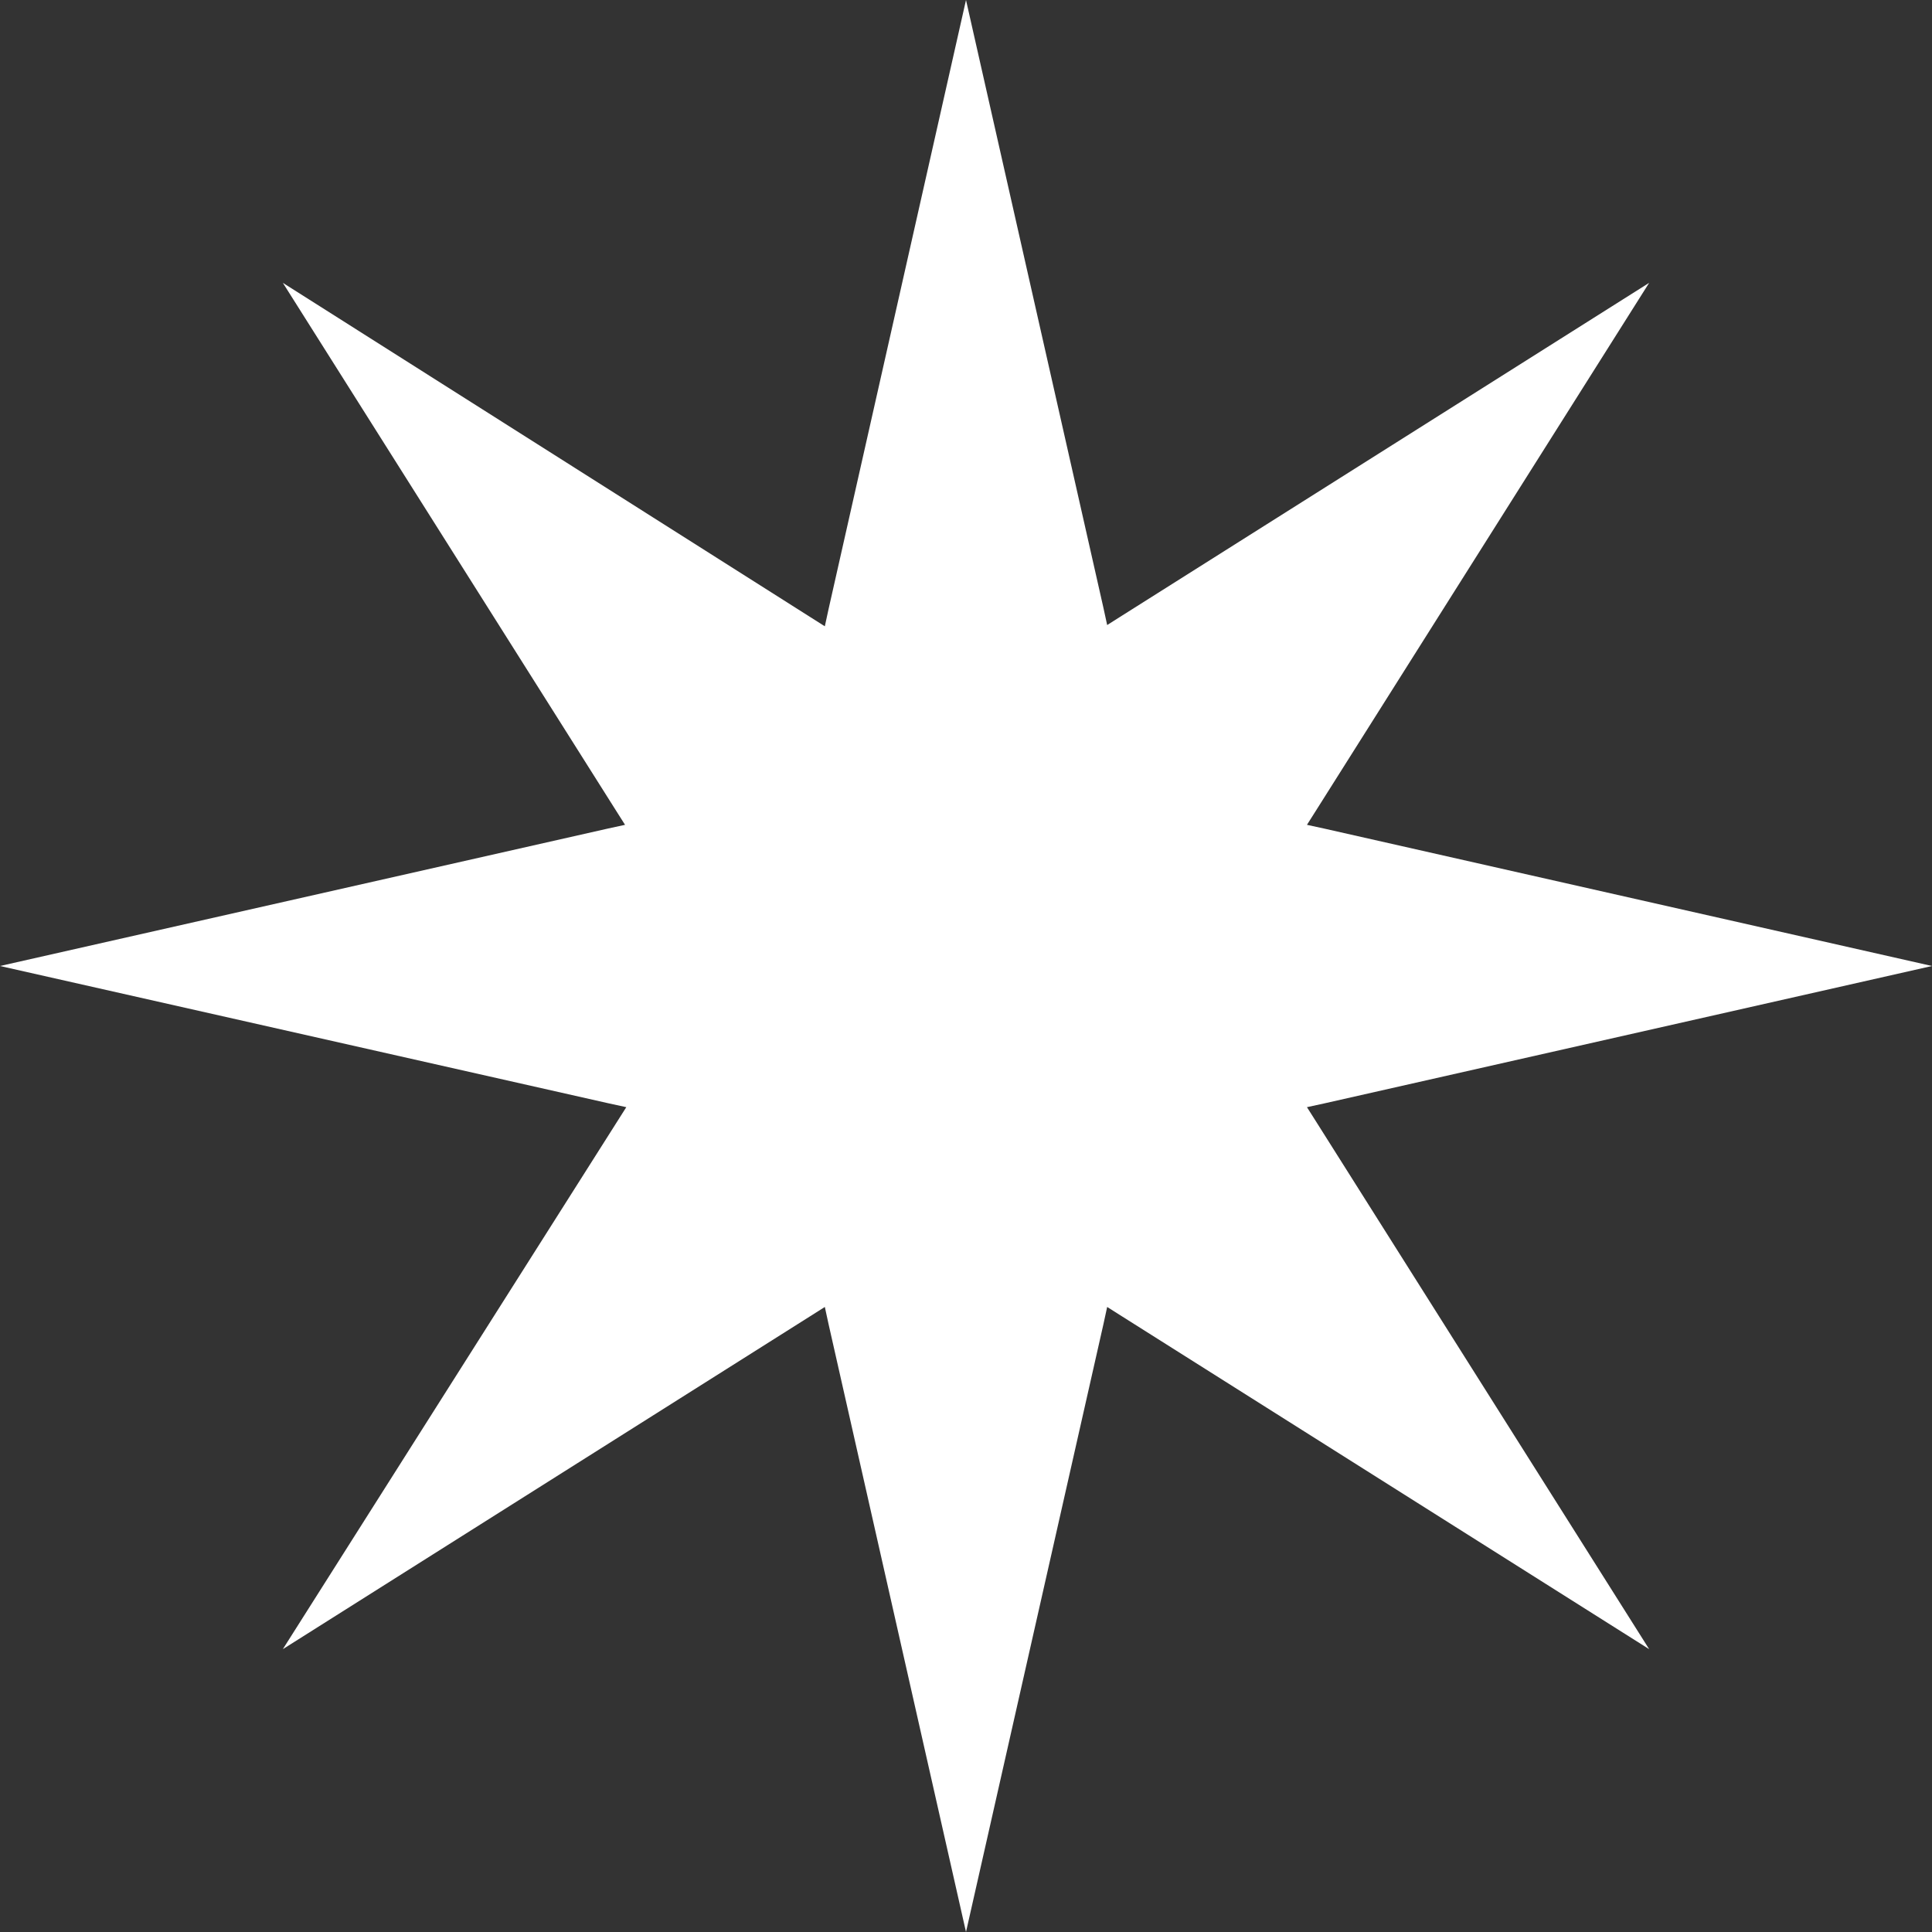 <svg id="Layer_1" data-name="Layer 1" xmlns="http://www.w3.org/2000/svg" viewBox="0 0 77.46 77.46"><rect x="0" y="0" width="77.46" height="77.46" fill="#333333" stroke="none"/><defs><style>.cls-1{fill:#fff;}</style></defs><path class="cls-1" d="M46.51,26.64l.15.69.6-.38L68.39,13.61,55.05,34.74l-.38.6.69.15L79.73,41,55.36,46.51l-.69.15.38.6L68.39,68.39,47.26,55.05l-.6-.38-.15.69L41,79.73,35.49,55.36l-.15-.69-.6.38L13.61,68.39,27,47.26l.38-.6-.69-.15L2.27,41l24.37-5.51.69-.15-.38-.6L13.61,13.61,34.74,27l.6.38.15-.69L41,2.27Z" transform="translate(-2.27 -2.27)"/></svg>